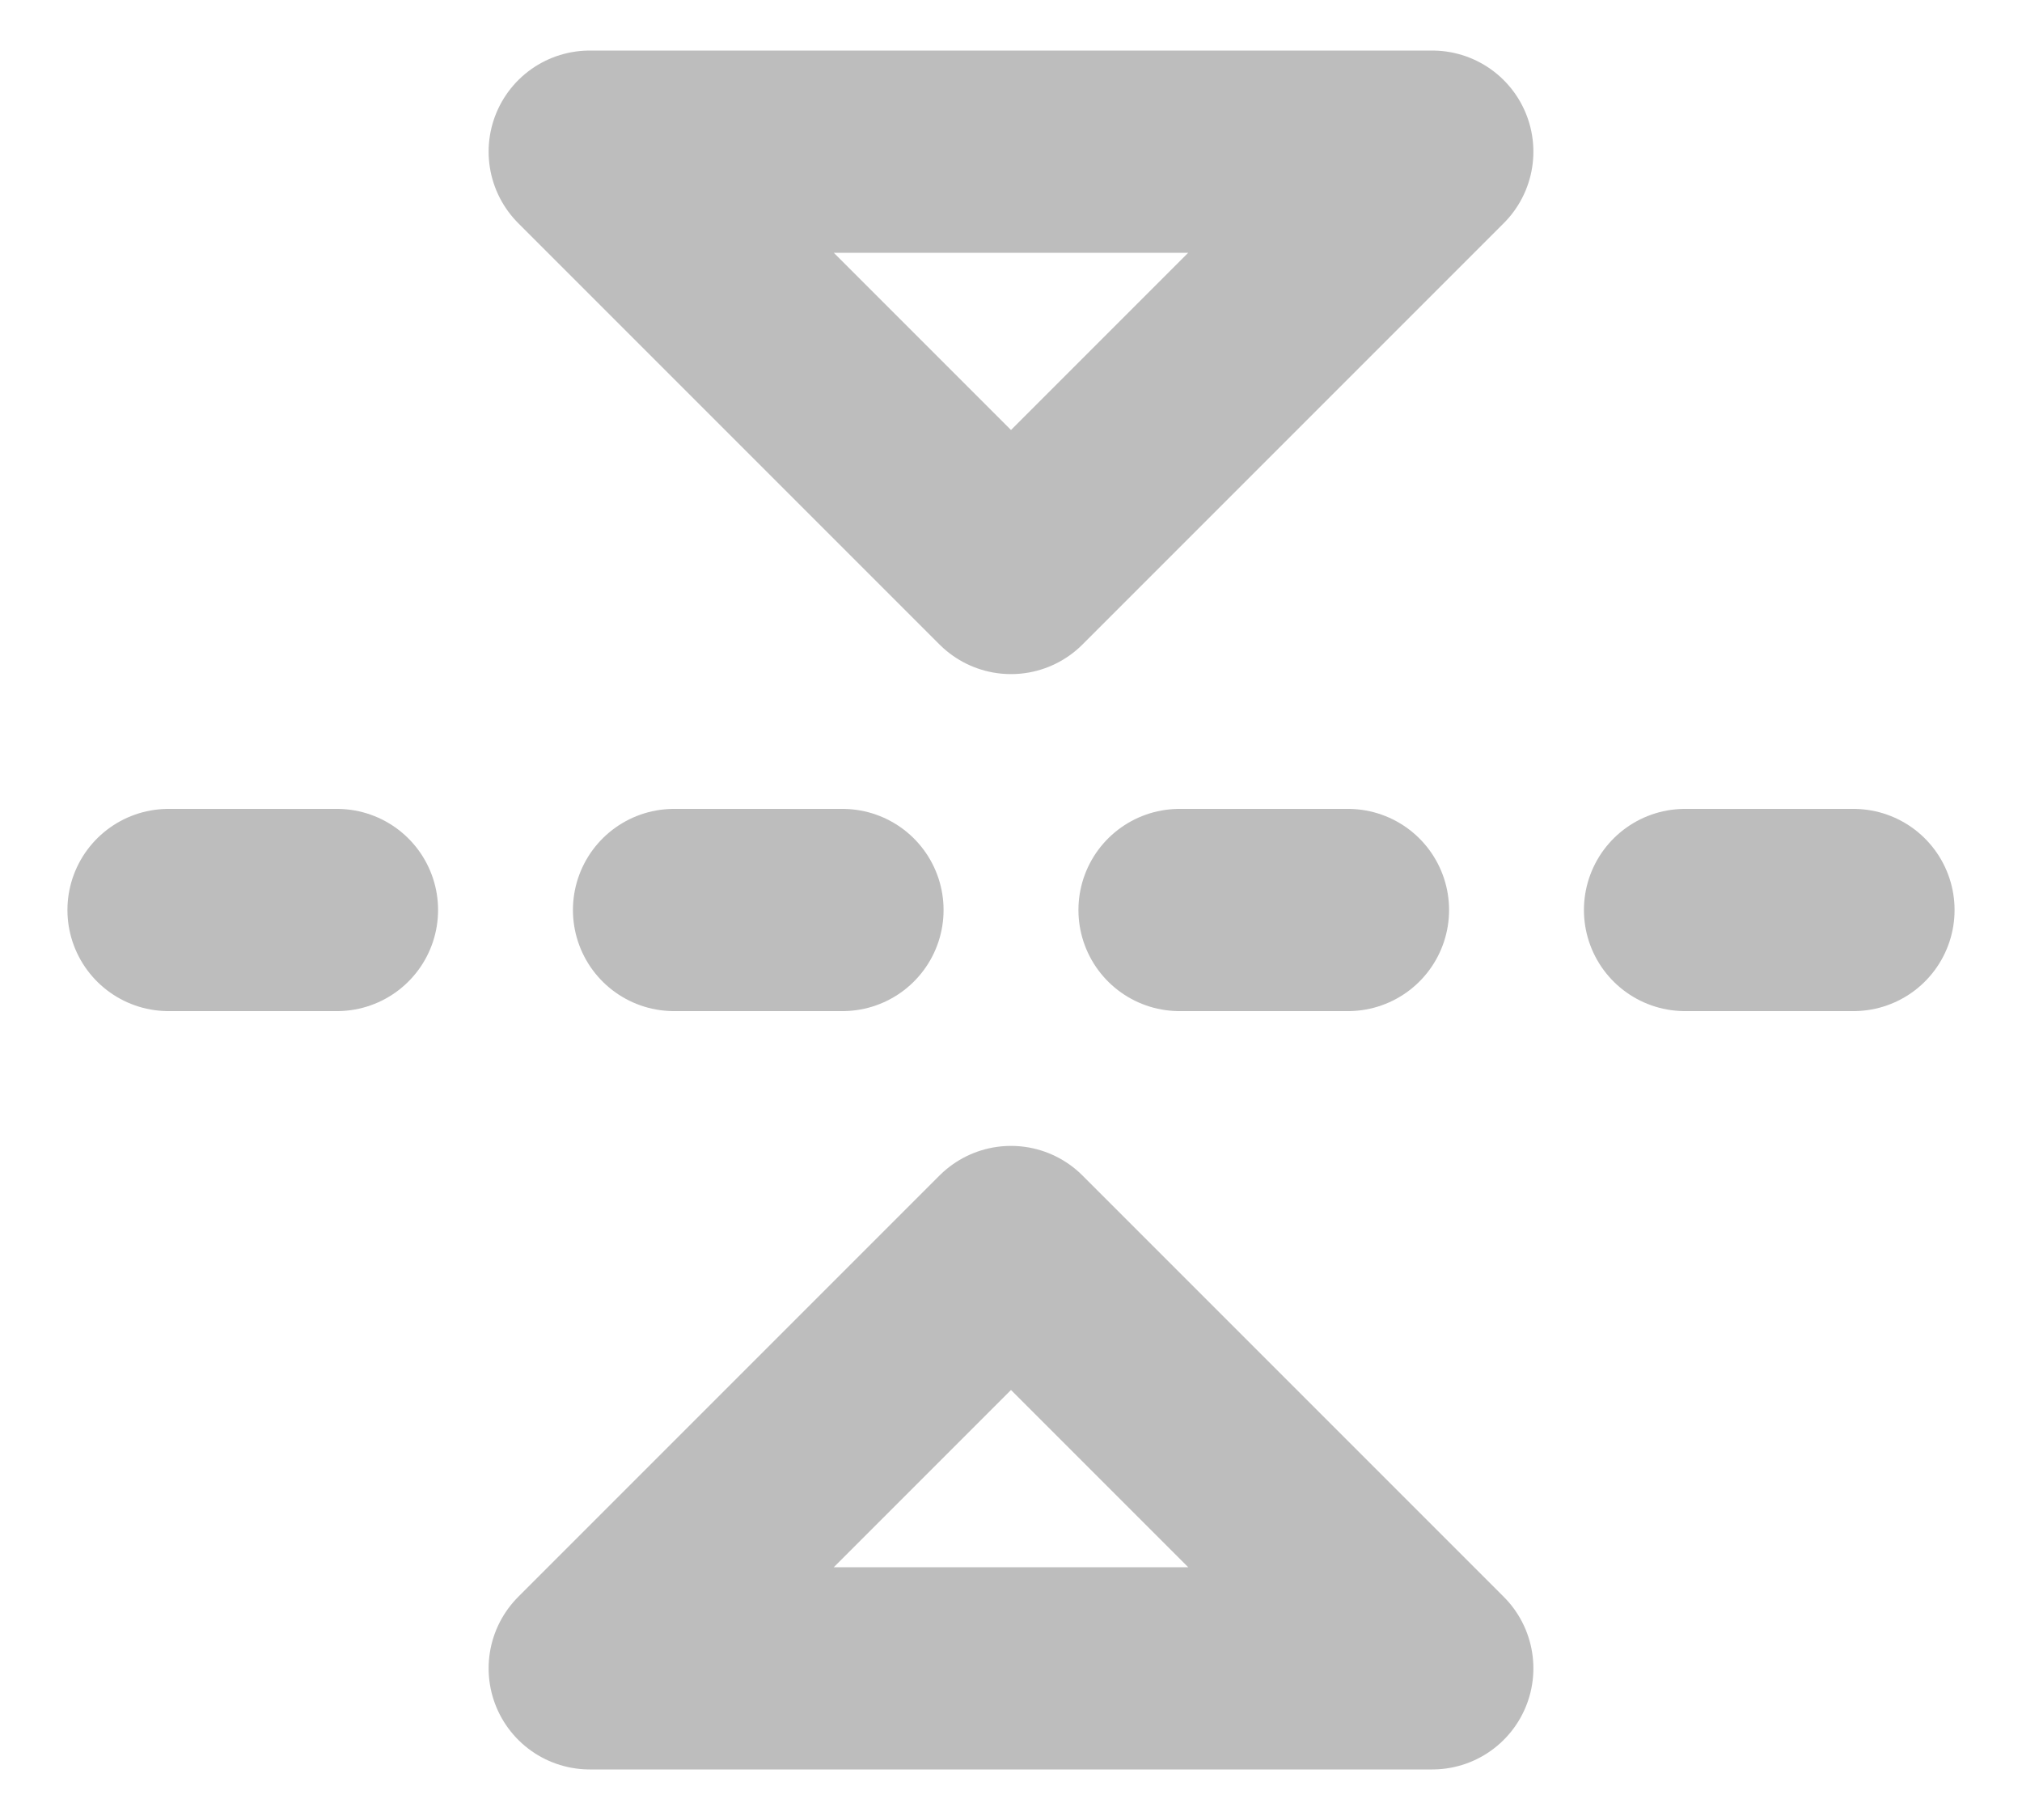 <svg width="20" height="18" viewBox="0 0 20 18" fill="none" xmlns="http://www.w3.org/2000/svg">
<path d="M3.333 9L1.667 9M8.333 9L6.667 9M13.333 9L11.667 9M18.333 9L16.667 9M14.167 1.5L10 5.667L5.833 1.5L14.167 1.5ZM14.167 16.5L10 12.333L5.833 16.5L14.167 16.5Z" stroke="#BDBDBD" stroke-width="2" stroke-linecap="round" stroke-linejoin="round"/>
</svg>
